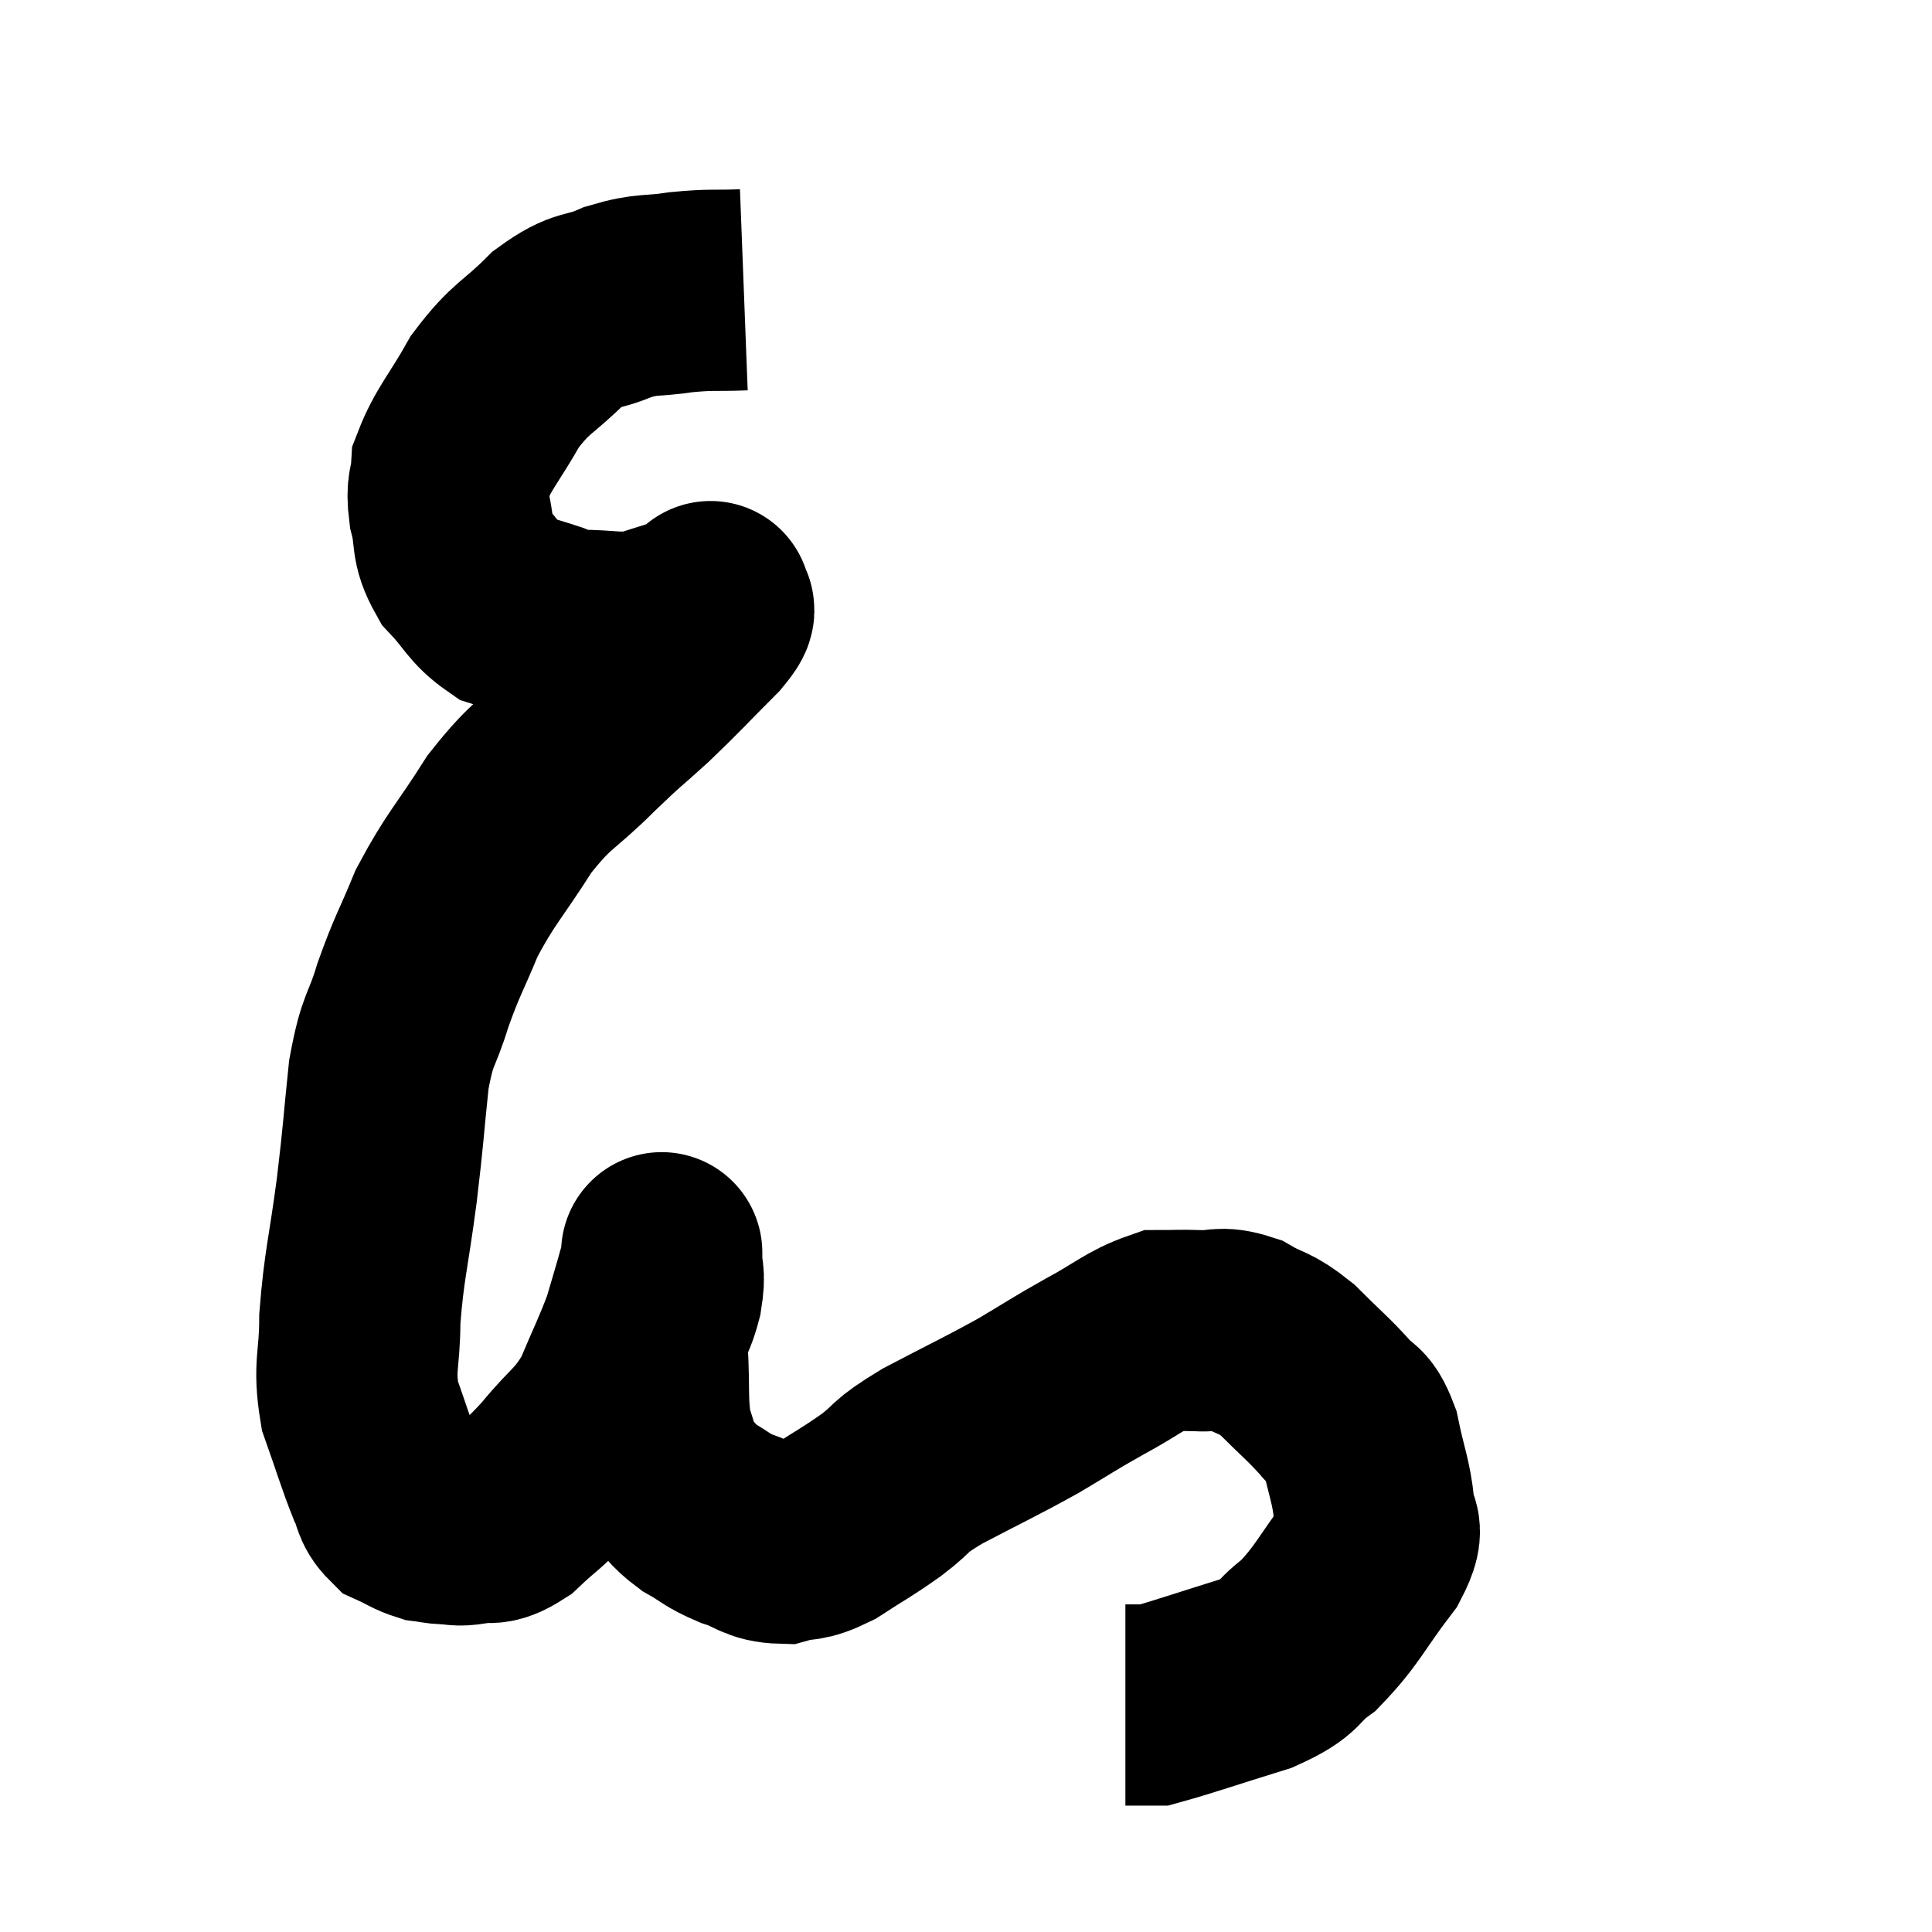 <svg width="48" height="48" viewBox="0 0 48 48" xmlns="http://www.w3.org/2000/svg"><path d="M 18.48 7.2 C 17.7 7.23, 17.7 7.185, 16.92 7.26 C 16.14 7.38, 16.125 7.275, 15.36 7.5 C 14.61 7.83, 14.625 7.605, 13.86 8.16 C 13.08 8.94, 12.96 8.85, 12.3 9.72 C 11.76 10.68, 11.505 10.905, 11.22 11.64 C 11.19 12.15, 11.085 12.06, 11.16 12.66 C 11.34 13.35, 11.175 13.425, 11.52 14.04 C 12.03 14.58, 12.045 14.775, 12.54 15.12 C 13.02 15.27, 13.05 15.285, 13.5 15.42 C 13.92 15.54, 13.71 15.6, 14.34 15.66 C 15.18 15.66, 15.285 15.765, 16.02 15.66 C 16.65 15.45, 16.875 15.405, 17.28 15.24 C 17.46 15.12, 17.55 15.06, 17.64 15 C 17.64 15, 17.64 15, 17.64 15 C 17.64 15, 17.67 14.88, 17.64 15 C 17.58 15.24, 17.955 14.955, 17.52 15.48 C 16.71 16.29, 16.65 16.38, 15.9 17.1 C 15.21 17.73, 15.33 17.58, 14.52 18.36 C 13.59 19.29, 13.515 19.14, 12.66 20.22 C 11.88 21.45, 11.7 21.555, 11.1 22.68 C 10.68 23.7, 10.62 23.715, 10.26 24.72 C 9.96 25.71, 9.885 25.485, 9.66 26.7 C 9.51 28.14, 9.54 28.065, 9.36 29.58 C 9.15 31.17, 9.045 31.425, 8.94 32.76 C 8.94 33.84, 8.775 33.915, 8.94 34.92 C 9.27 35.85, 9.345 36.135, 9.6 36.78 C 9.78 37.14, 9.705 37.245, 9.96 37.5 C 10.29 37.65, 10.335 37.71, 10.62 37.8 C 10.86 37.83, 10.83 37.845, 11.1 37.86 C 11.4 37.86, 11.31 37.92, 11.7 37.86 C 12.18 37.74, 12.12 37.965, 12.66 37.62 C 13.26 37.05, 13.23 37.17, 13.86 36.48 C 14.52 35.67, 14.655 35.73, 15.18 34.86 C 15.57 33.93, 15.69 33.72, 15.96 33 C 16.11 32.49, 16.14 32.4, 16.26 31.98 C 16.35 31.65, 16.395 31.53, 16.44 31.32 C 16.44 31.23, 16.44 31.185, 16.44 31.14 C 16.44 31.14, 16.44 31.11, 16.44 31.14 C 16.44 31.2, 16.44 31.005, 16.44 31.26 C 16.44 31.71, 16.53 31.59, 16.44 32.16 C 16.26 32.85, 16.14 32.67, 16.08 33.54 C 16.14 34.59, 16.065 34.845, 16.2 35.64 C 16.41 36.18, 16.335 36.27, 16.62 36.72 C 16.98 37.08, 16.92 37.125, 17.34 37.44 C 17.82 37.71, 17.775 37.755, 18.3 37.98 C 18.87 38.16, 18.885 38.325, 19.44 38.34 C 19.98 38.19, 19.905 38.34, 20.52 38.04 C 21.21 37.59, 21.24 37.605, 21.9 37.14 C 22.53 36.66, 22.245 36.735, 23.16 36.18 C 24.36 35.55, 24.555 35.475, 25.56 34.92 C 26.37 34.44, 26.355 34.425, 27.18 33.96 C 28.02 33.51, 28.215 33.285, 28.86 33.06 C 29.31 33.06, 29.265 33.045, 29.76 33.06 C 30.3 33.09, 30.285 32.94, 30.84 33.12 C 31.41 33.45, 31.395 33.315, 31.98 33.78 C 32.58 34.38, 32.73 34.485, 33.18 34.98 C 33.48 35.37, 33.54 35.13, 33.78 35.76 C 33.96 36.63, 34.065 36.795, 34.14 37.5 C 34.11 38.04, 34.485 37.8, 34.08 38.58 C 33.3 39.6, 33.24 39.87, 32.52 40.62 C 31.86 41.1, 32.16 41.145, 31.2 41.58 C 29.94 41.97, 29.385 42.165, 28.68 42.36 C 28.53 42.36, 28.56 42.36, 28.38 42.36 L 27.96 42.36" fill="none" stroke="black" stroke-width="5"></path></svg>